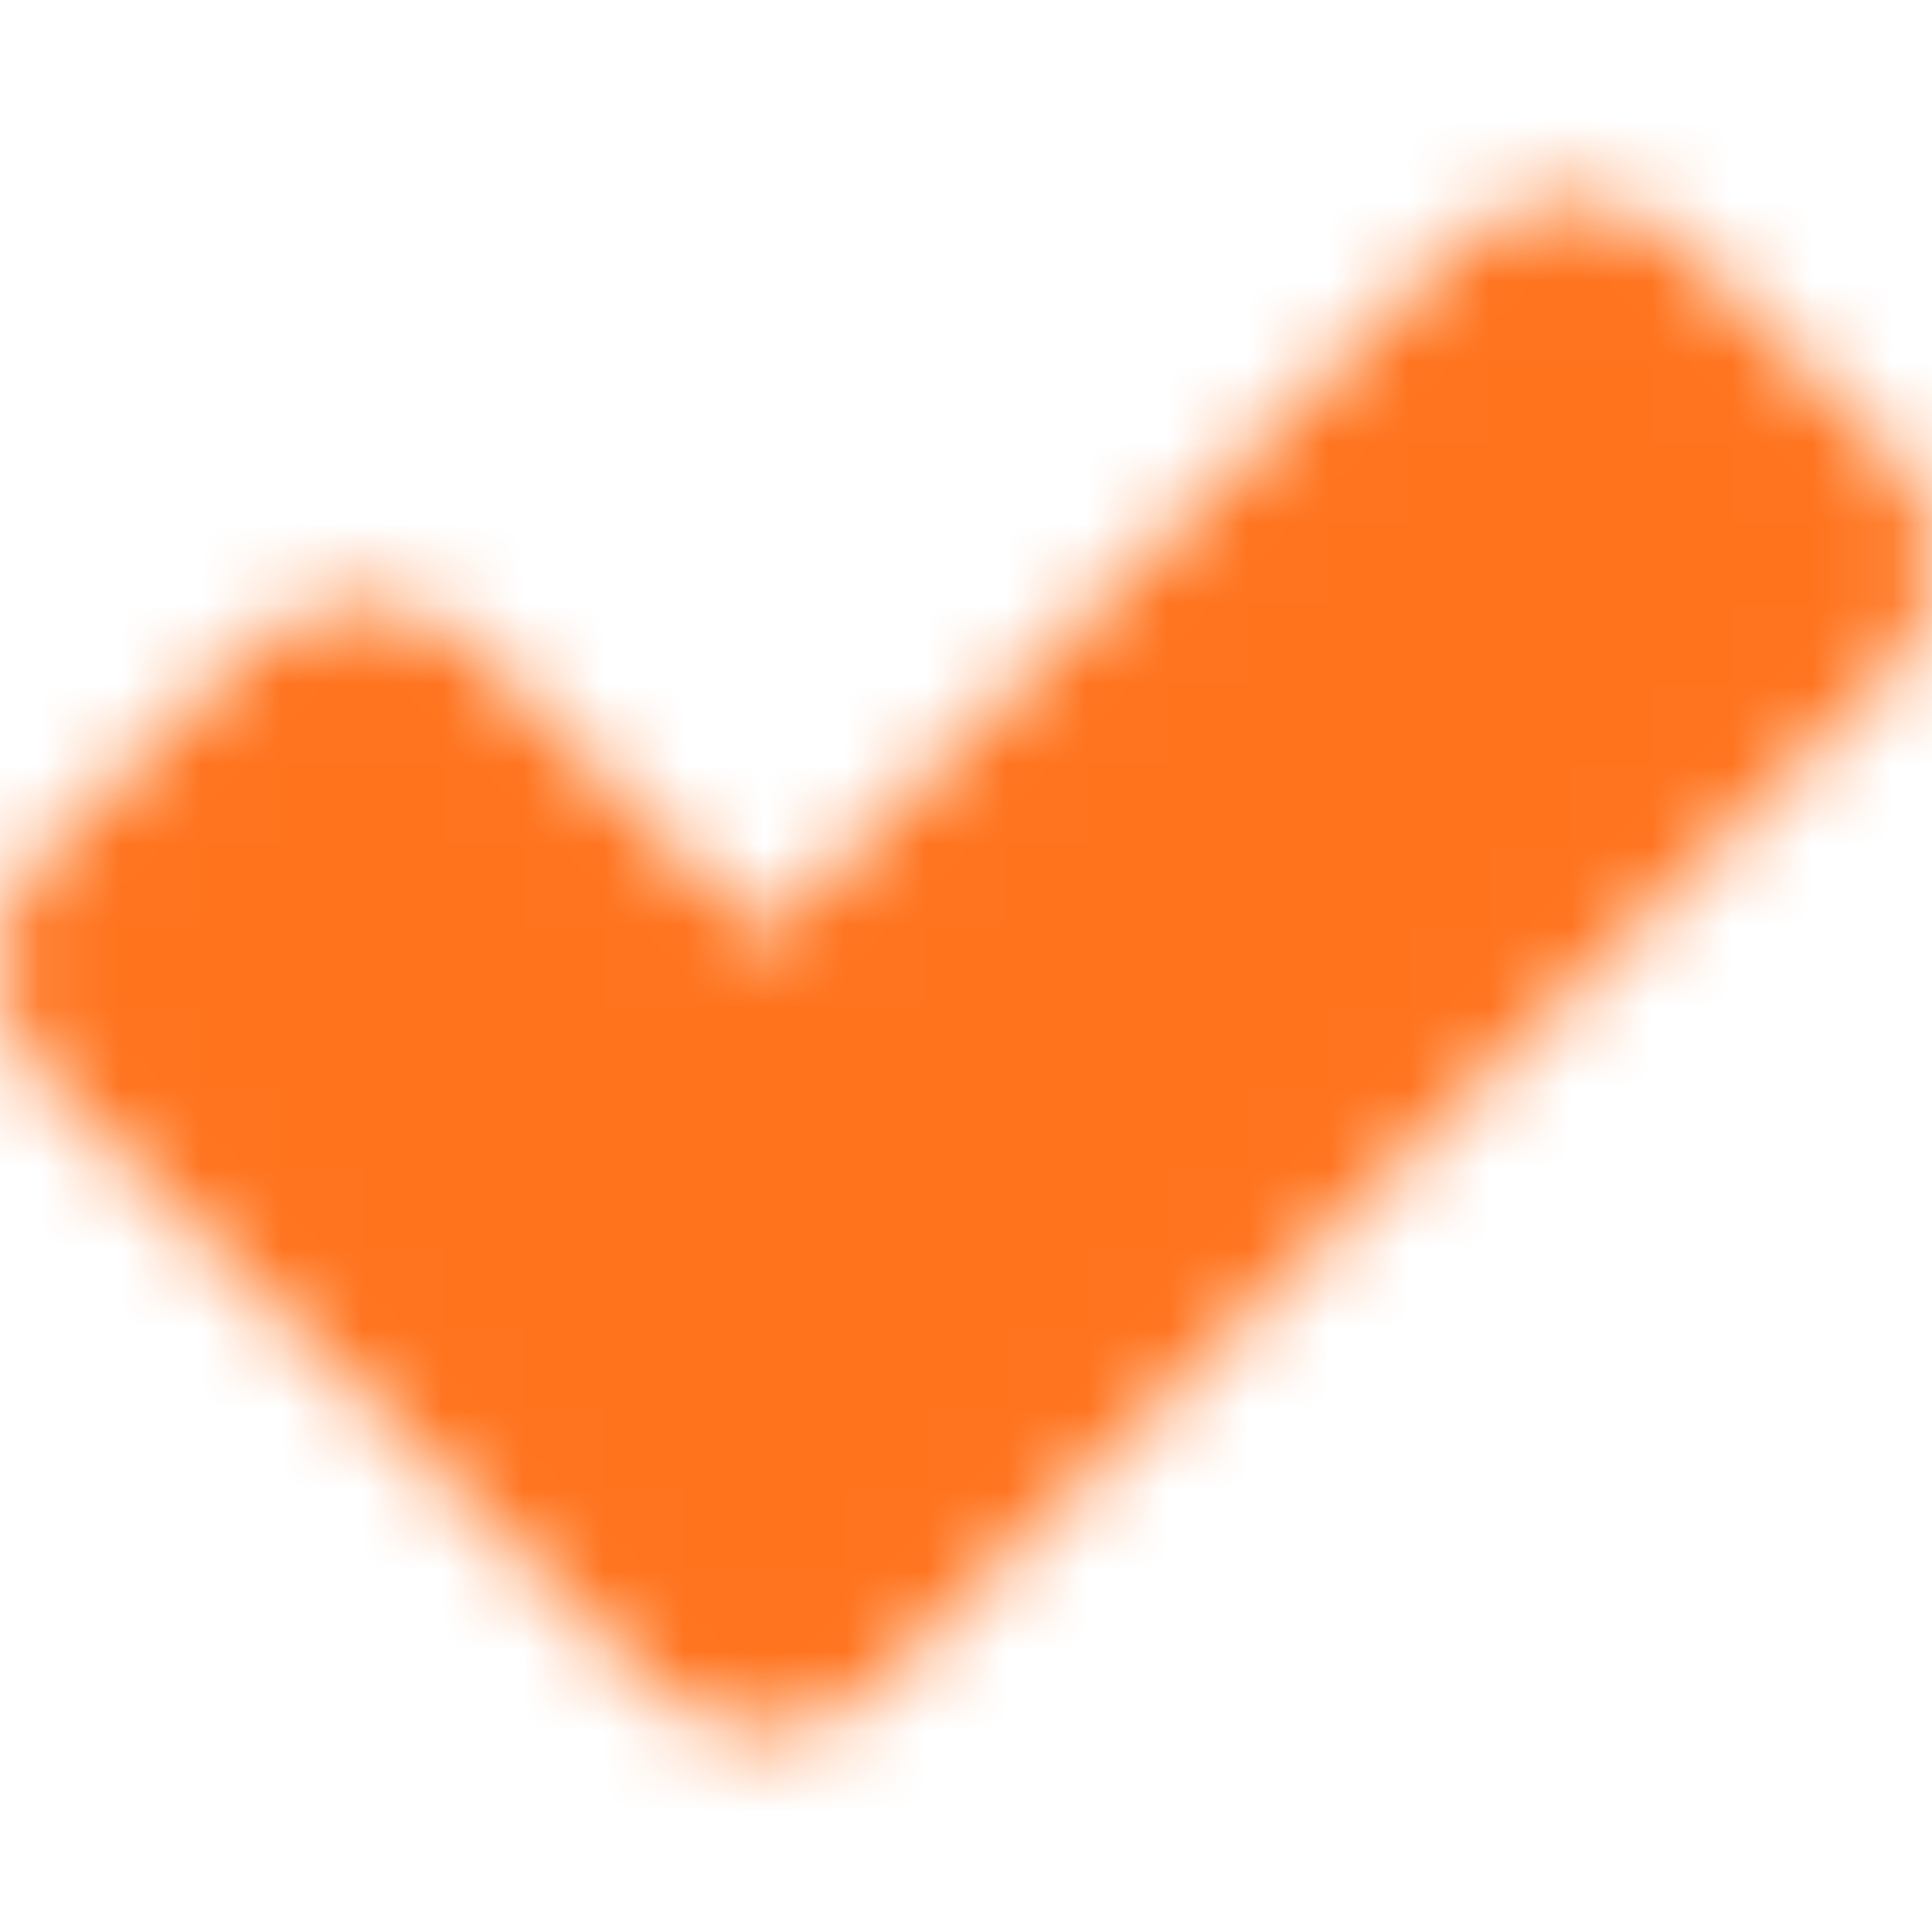 <svg width="24" height="24" viewBox="0 0 24 24" fill="none" xmlns="http://www.w3.org/2000/svg">
<mask id="mask0_121_199" style="mask-type:luminance" maskUnits="userSpaceOnUse" x="0" y="2" width="24" height="20">
<path fill-rule="evenodd" clip-rule="evenodd" d="M2 12L4.5 9.5L9.5 14.5L19.5 4.5L22 7L9.5 19.5L2 12Z" fill="white" stroke="white" stroke-width="4" stroke-linecap="round" stroke-linejoin="round"/>
</mask>
<g mask="url(#mask0_121_199)">
<path d="M0 0H24V24H0V0Z" fill="#FF731D"/>
</g>
</svg>
